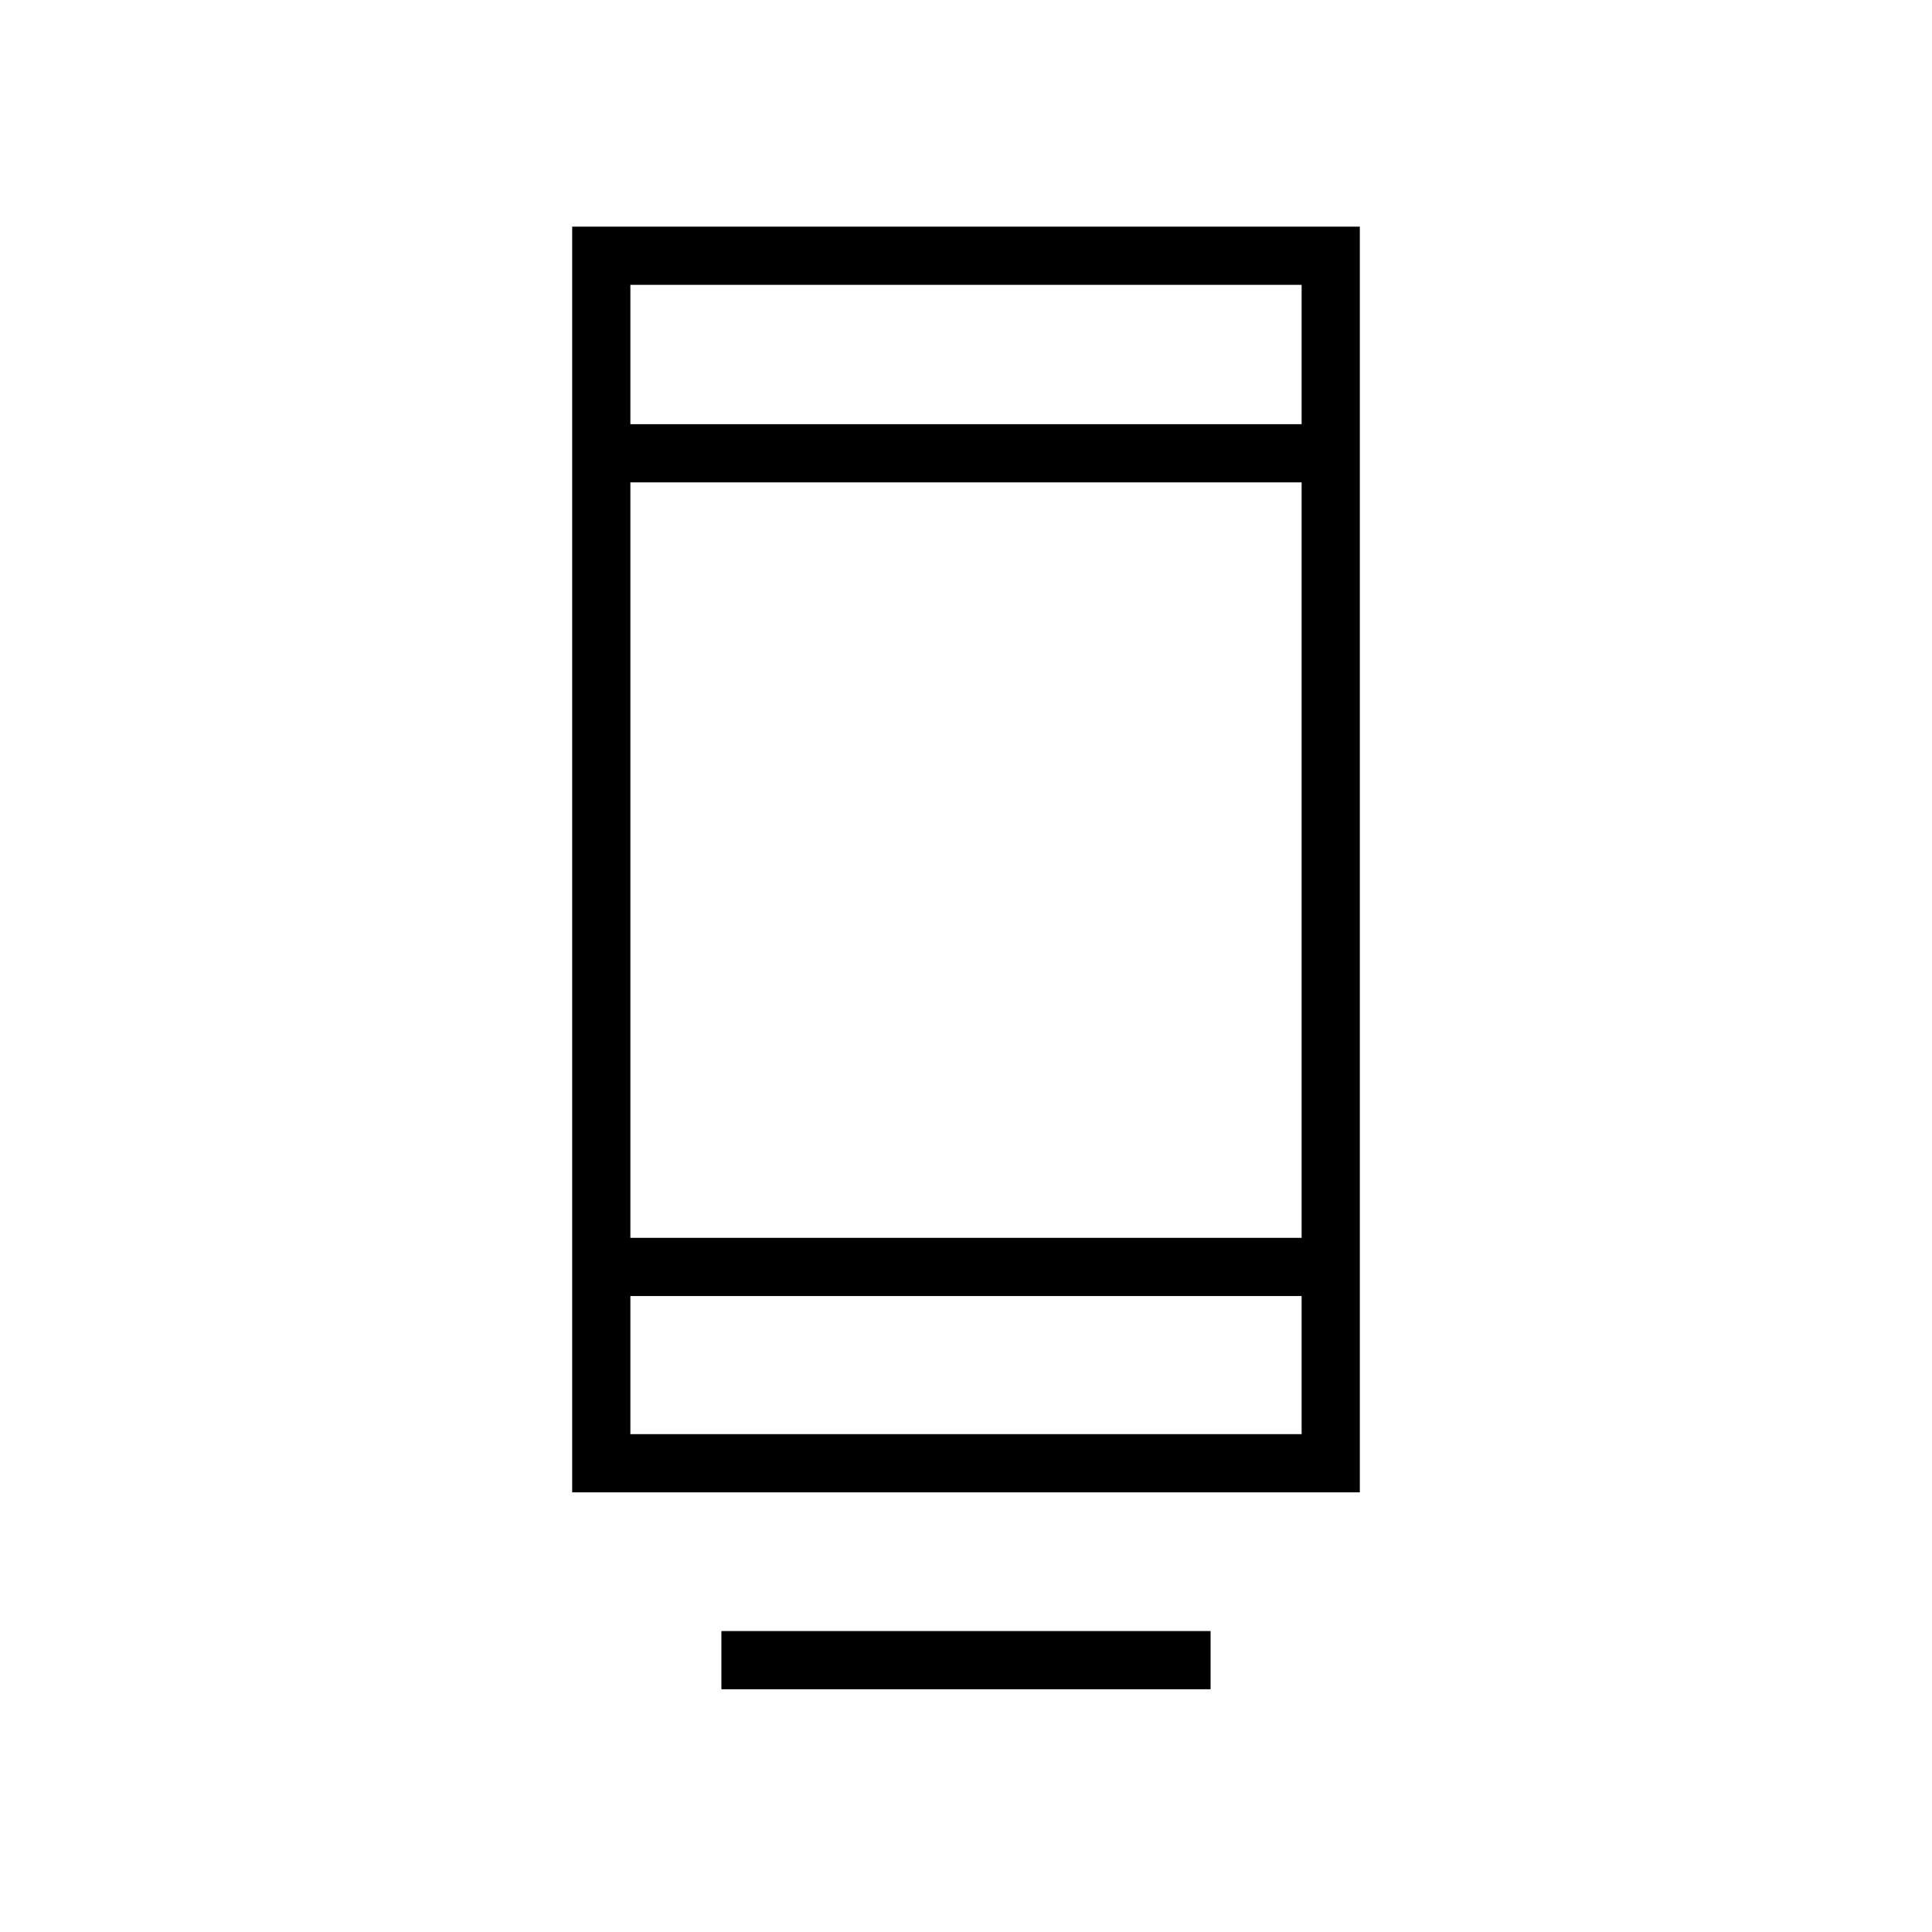 <svg xmlns="http://www.w3.org/2000/svg" height="20" viewBox="0 -960 960 960" width="20"><path d="M358.46-120.62v-28.92h243.08v28.92H358.46Zm-74.15-97.84v-628.92h391.38v628.92H284.31ZM313.23-316v68.62h333.54V-316H313.23Zm0-28.92h333.54v-375.39H313.23v375.39Zm0-404.31h333.54v-69.23H313.23v69.23Zm0 0v-69.23 69.23Zm0 433.23v68.62V-316Z"/></svg>